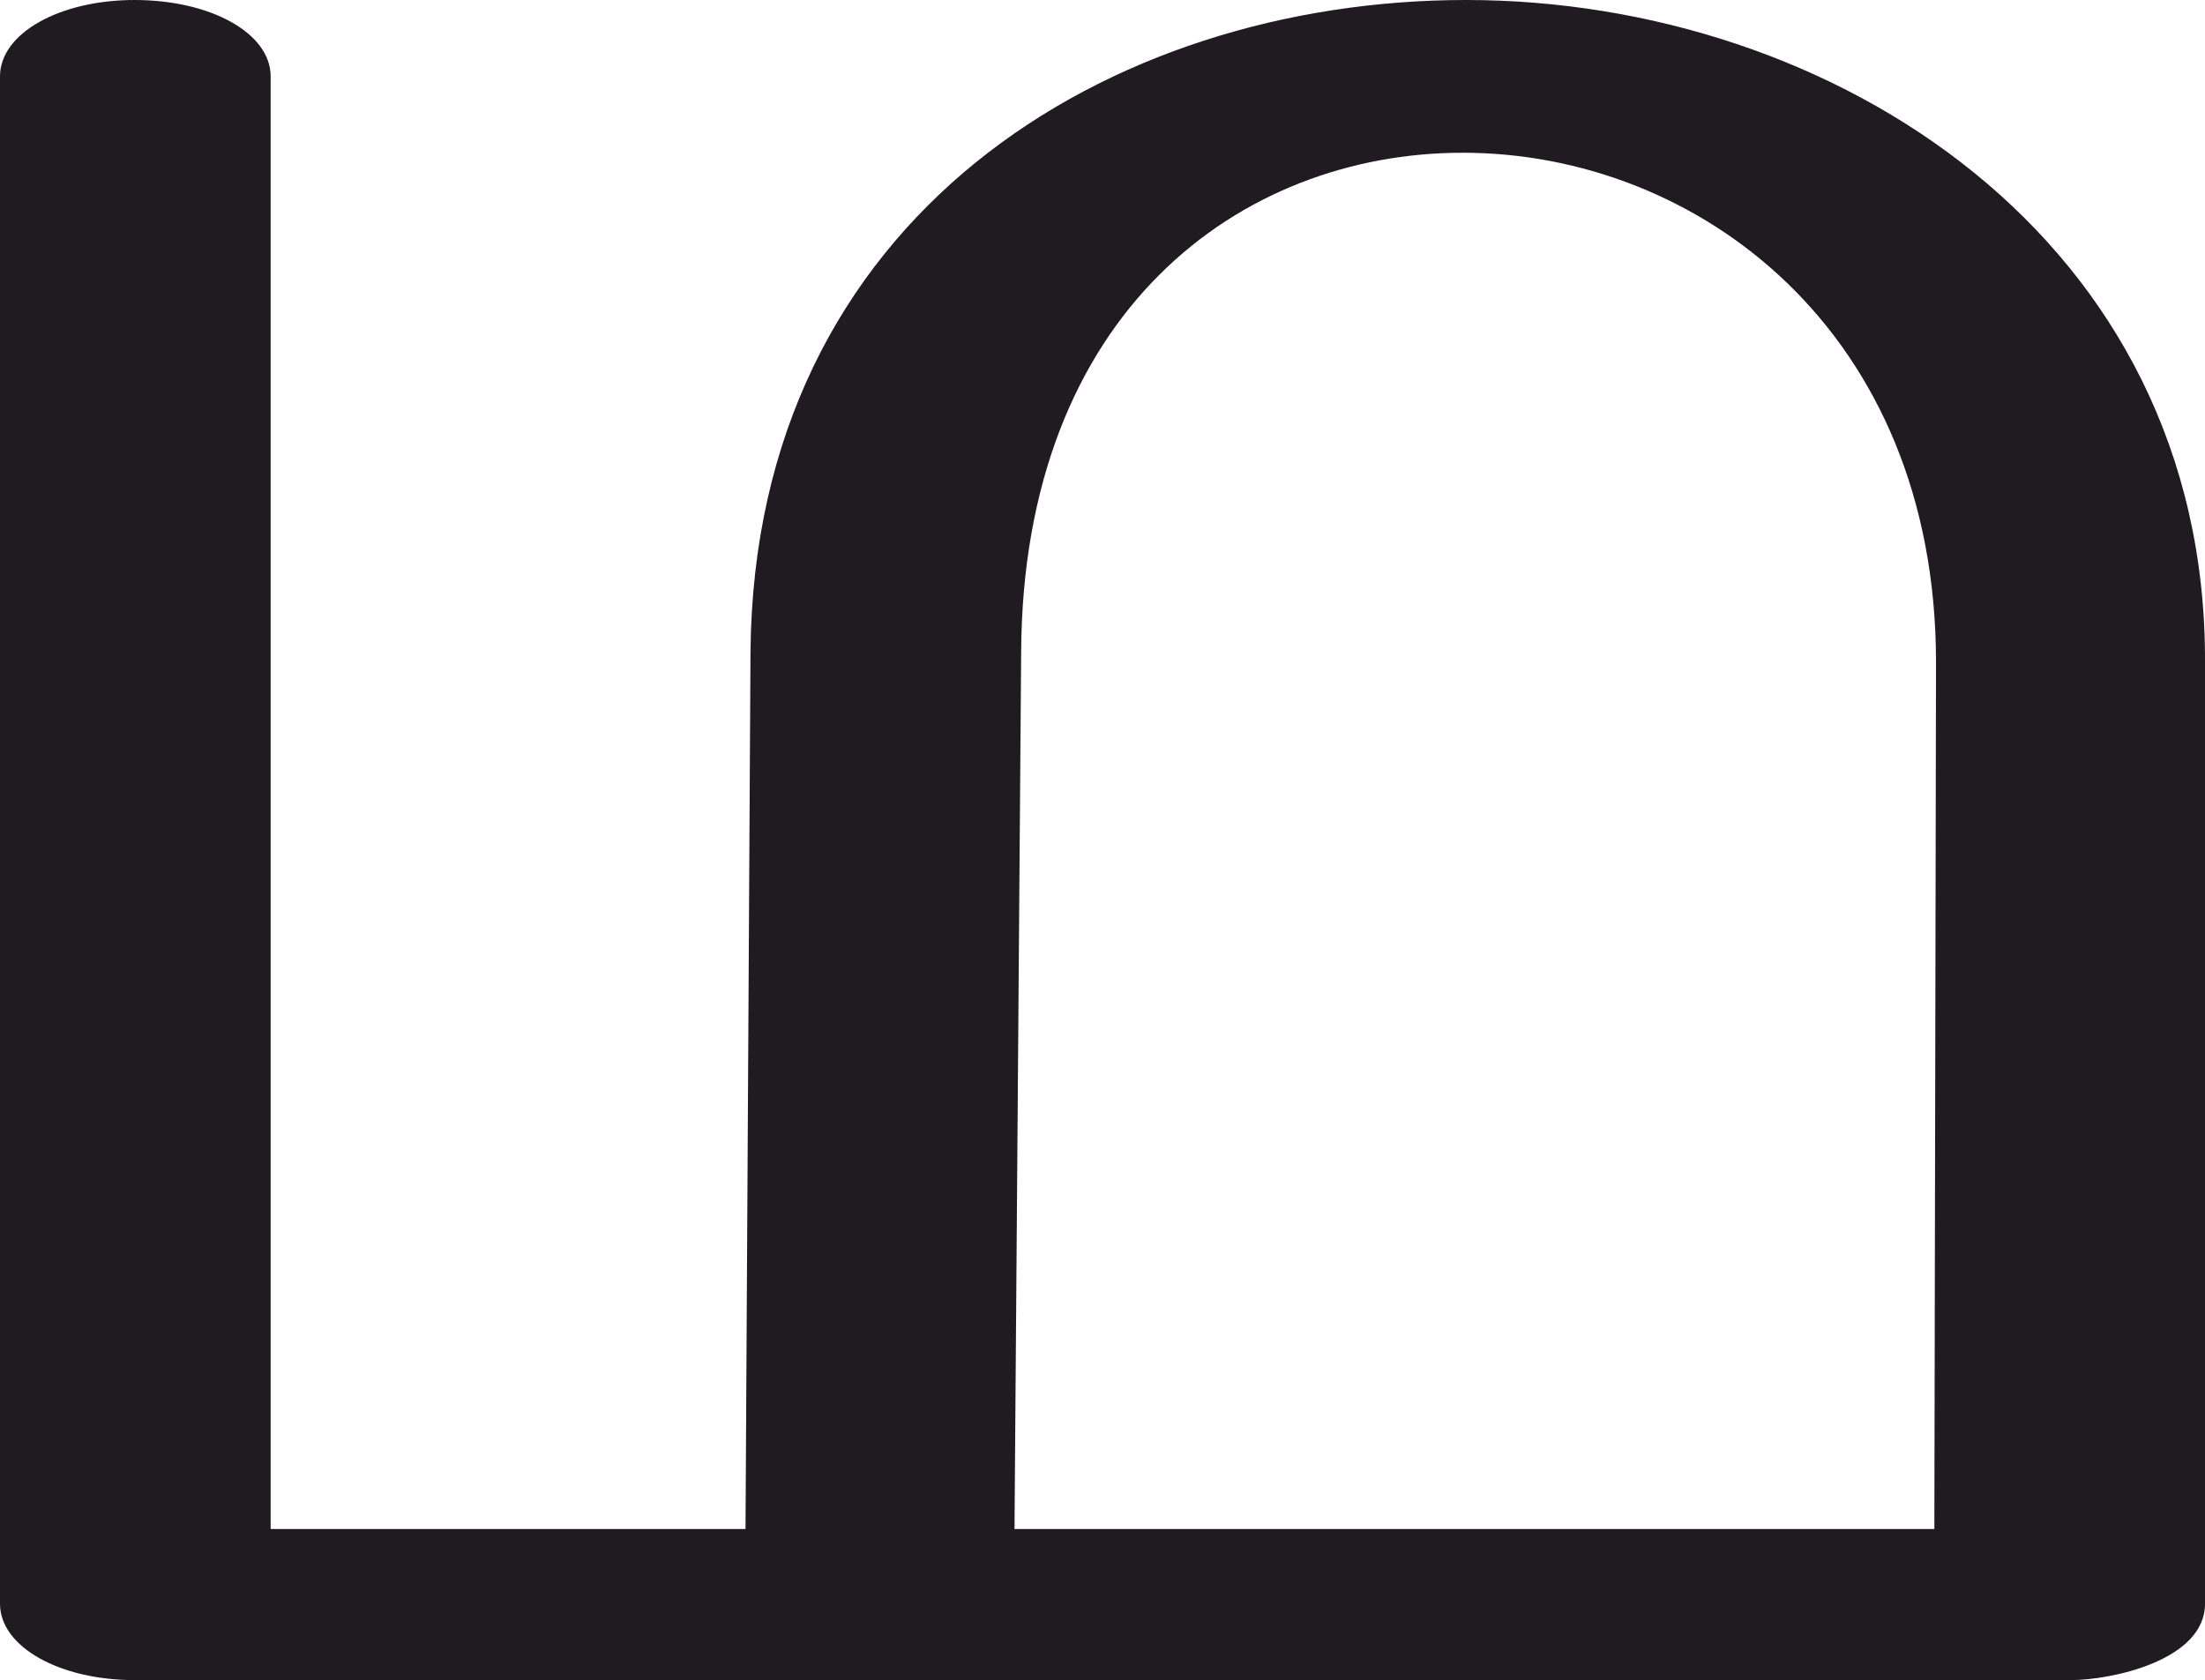 <?xml version="1.0" encoding="UTF-8"?>
<!DOCTYPE svg PUBLIC "-//W3C//DTD SVG 1.1//EN" "http://www.w3.org/Graphics/SVG/1.1/DTD/svg11.dtd">
<!-- Creator: CorelDRAW X8 -->
<svg xmlns="http://www.w3.org/2000/svg" xml:space="preserve" width="1328px" height="1012px" version="1.1" style="shape-rendering:geometricPrecision; text-rendering:geometricPrecision; image-rendering:optimizeQuality; fill-rule:evenodd; clip-rule:evenodd"
viewBox="0 0 1328 1012"
 xmlns:xlink="http://www.w3.org/1999/xlink">
 <defs>
  <style type="text/css">
   <![CDATA[
    .fil0 {fill:#1F1B20;fill-rule:nonzero}
   ]]>
  </style>
 </defs>
 <g id="Layer_x0020_1">
  <path class="fil0" d="M0 46c0,-26 36,-46 81,-46 46,0 82,20 82,46l0 875 286 0 3 -528c2,-263 216,-393 431,-393 221,0 446,144 445,399l0 567c0,34 -56,46 -81,46l-1166 0c-45,0 -81,-20 -81,-46l0 -920zm611 875l554 0 1 -522c0,-200 -144,-307 -285,-307 -134,0 -265,96 -266,301l-4 528z"/>
 </g>
</svg>
